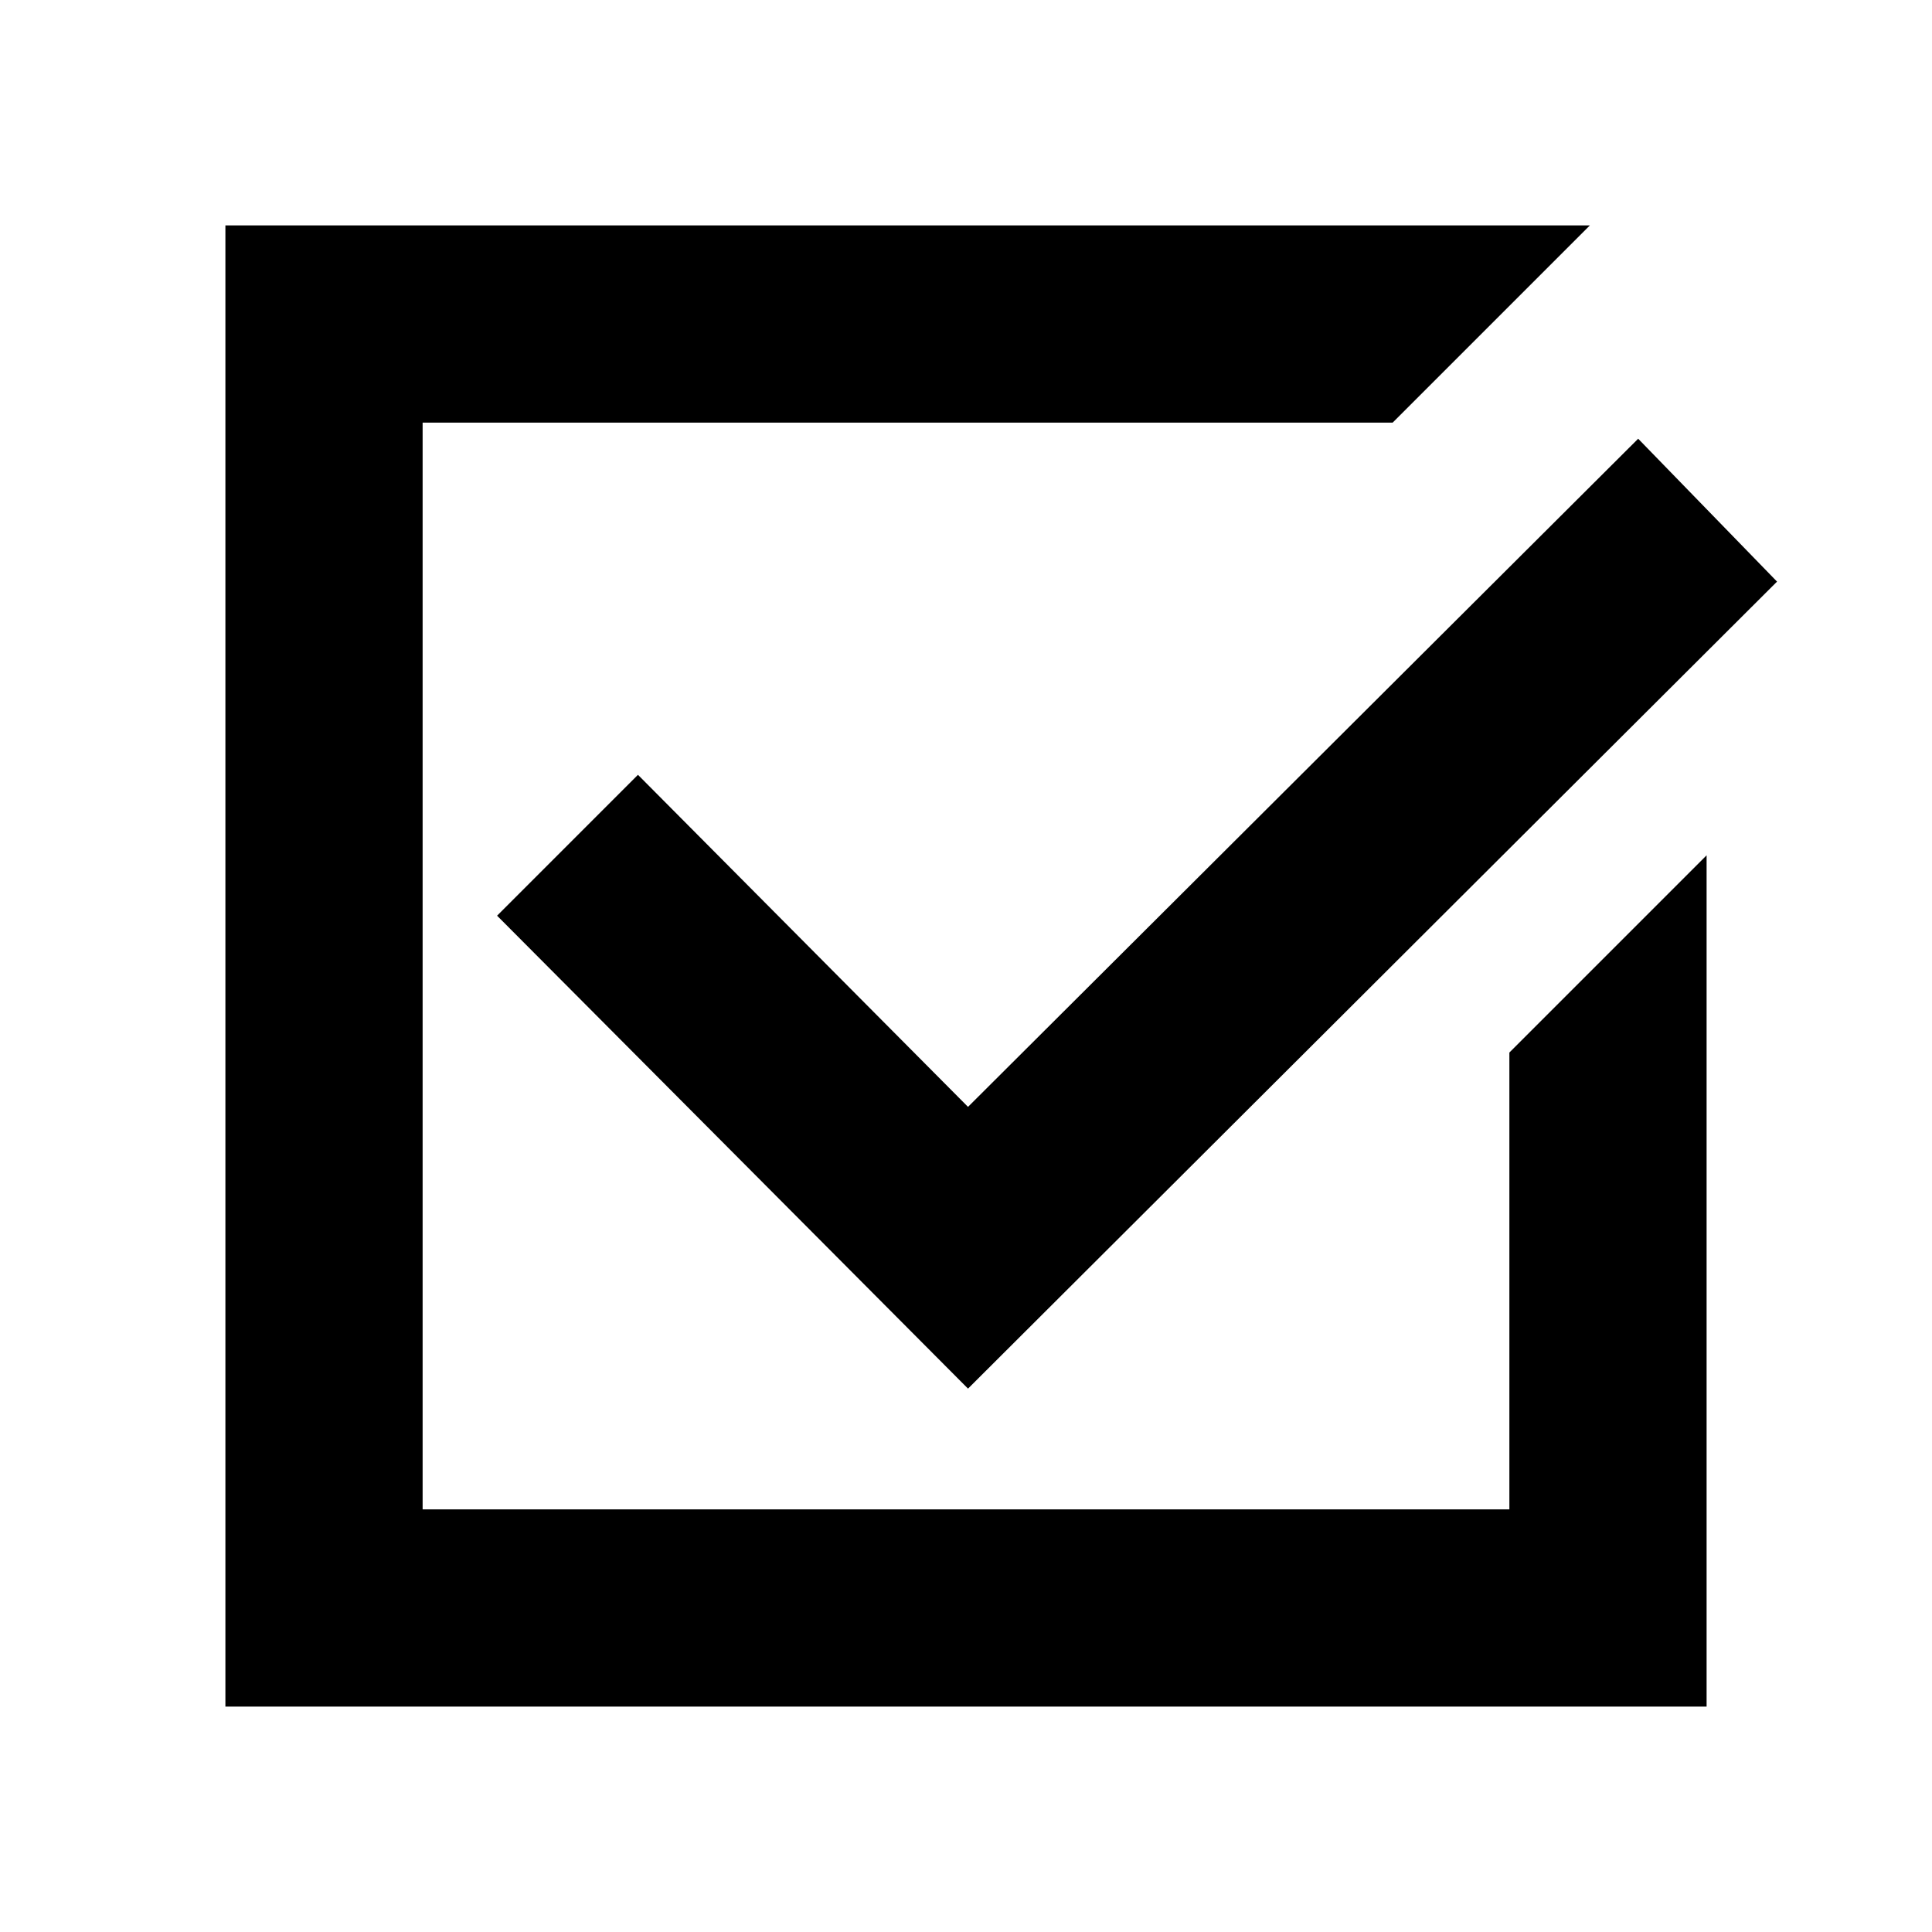 <svg xmlns="http://www.w3.org/2000/svg" height="20" viewBox="0 -960 960 960" width="20"><path d="M112-112v-736h678l-98 98H210v540h540v-227l98-98v423H112Zm369-158L247-505l70-70 164 165 333-332 69 71-402 401Z"/></svg>